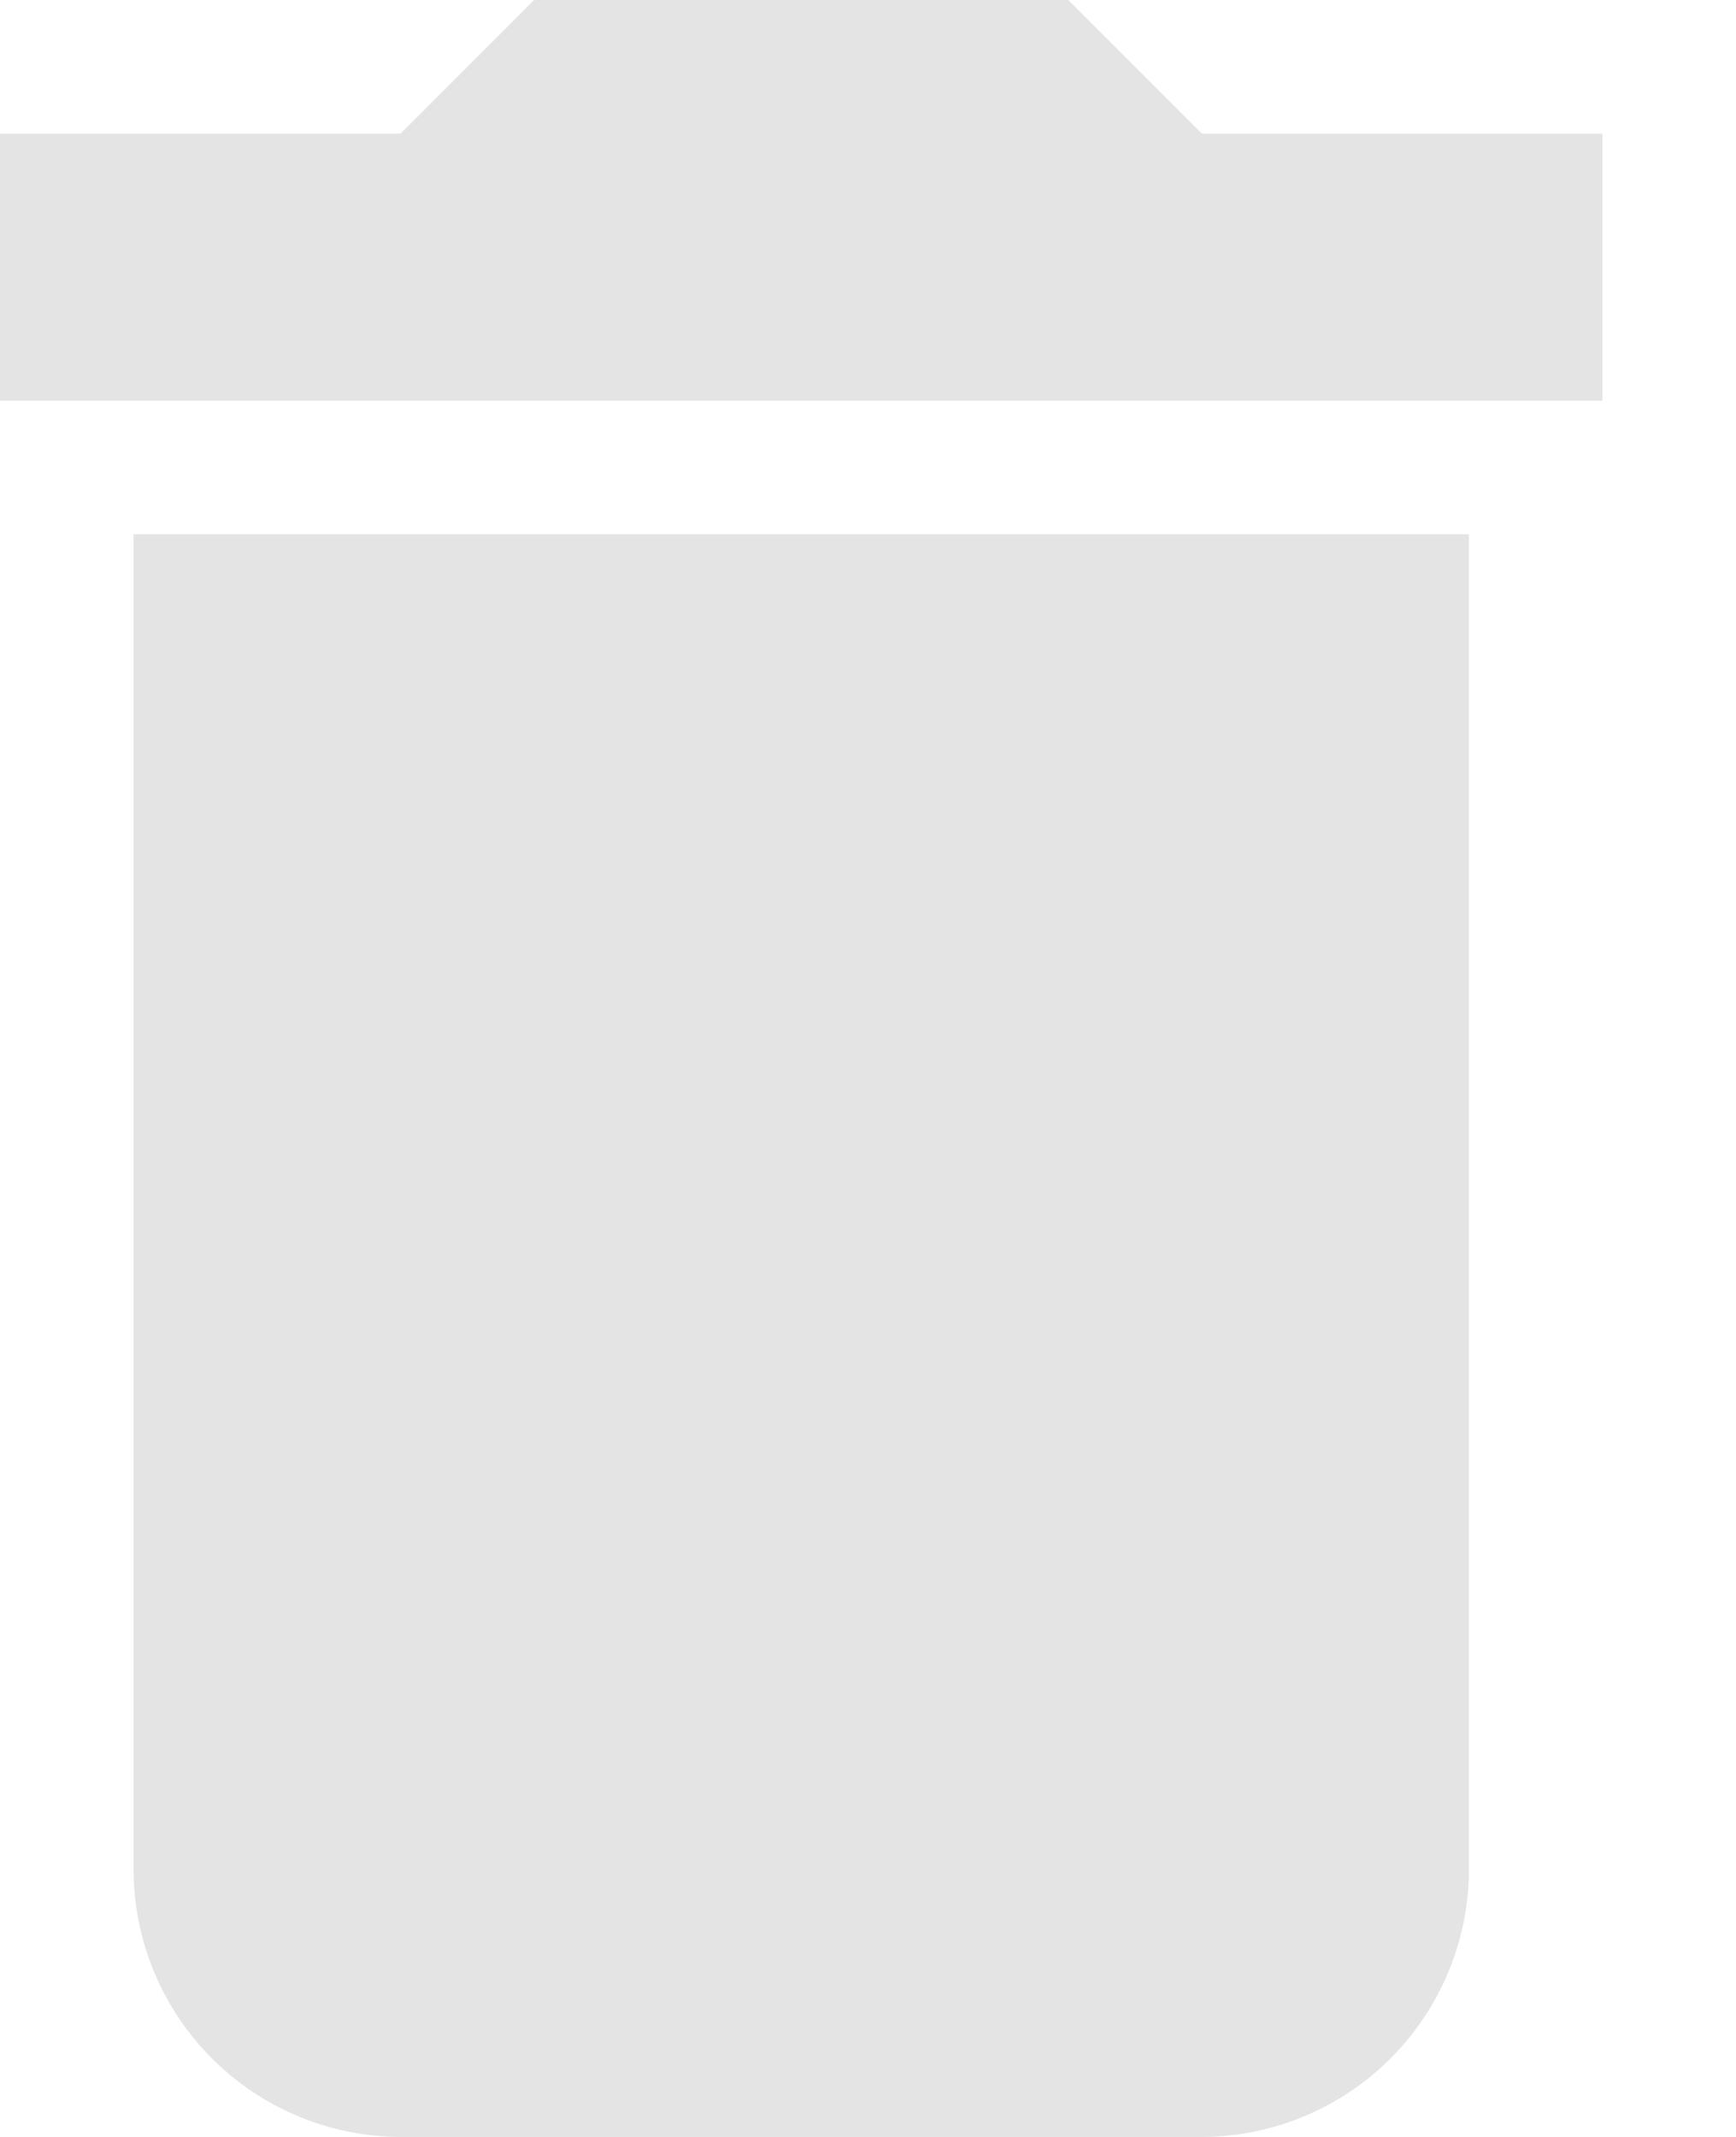 <svg xmlns="http://www.w3.org/2000/svg" width="13" height="16" viewBox="0 0 13 16">
  <path id="ic_delete_sweep_24px" d="M15,16v0Zm0-8V8Zm0,4v0ZM3,18a2.006,2.006,0,0,0,2,2h6a2.006,2.006,0,0,0,2-2V8H3ZM14,5H11L10,4H6L5,5H2V7H14Z" transform="translate(-2 -4)" fill="#e4e4e4"/>
</svg>
